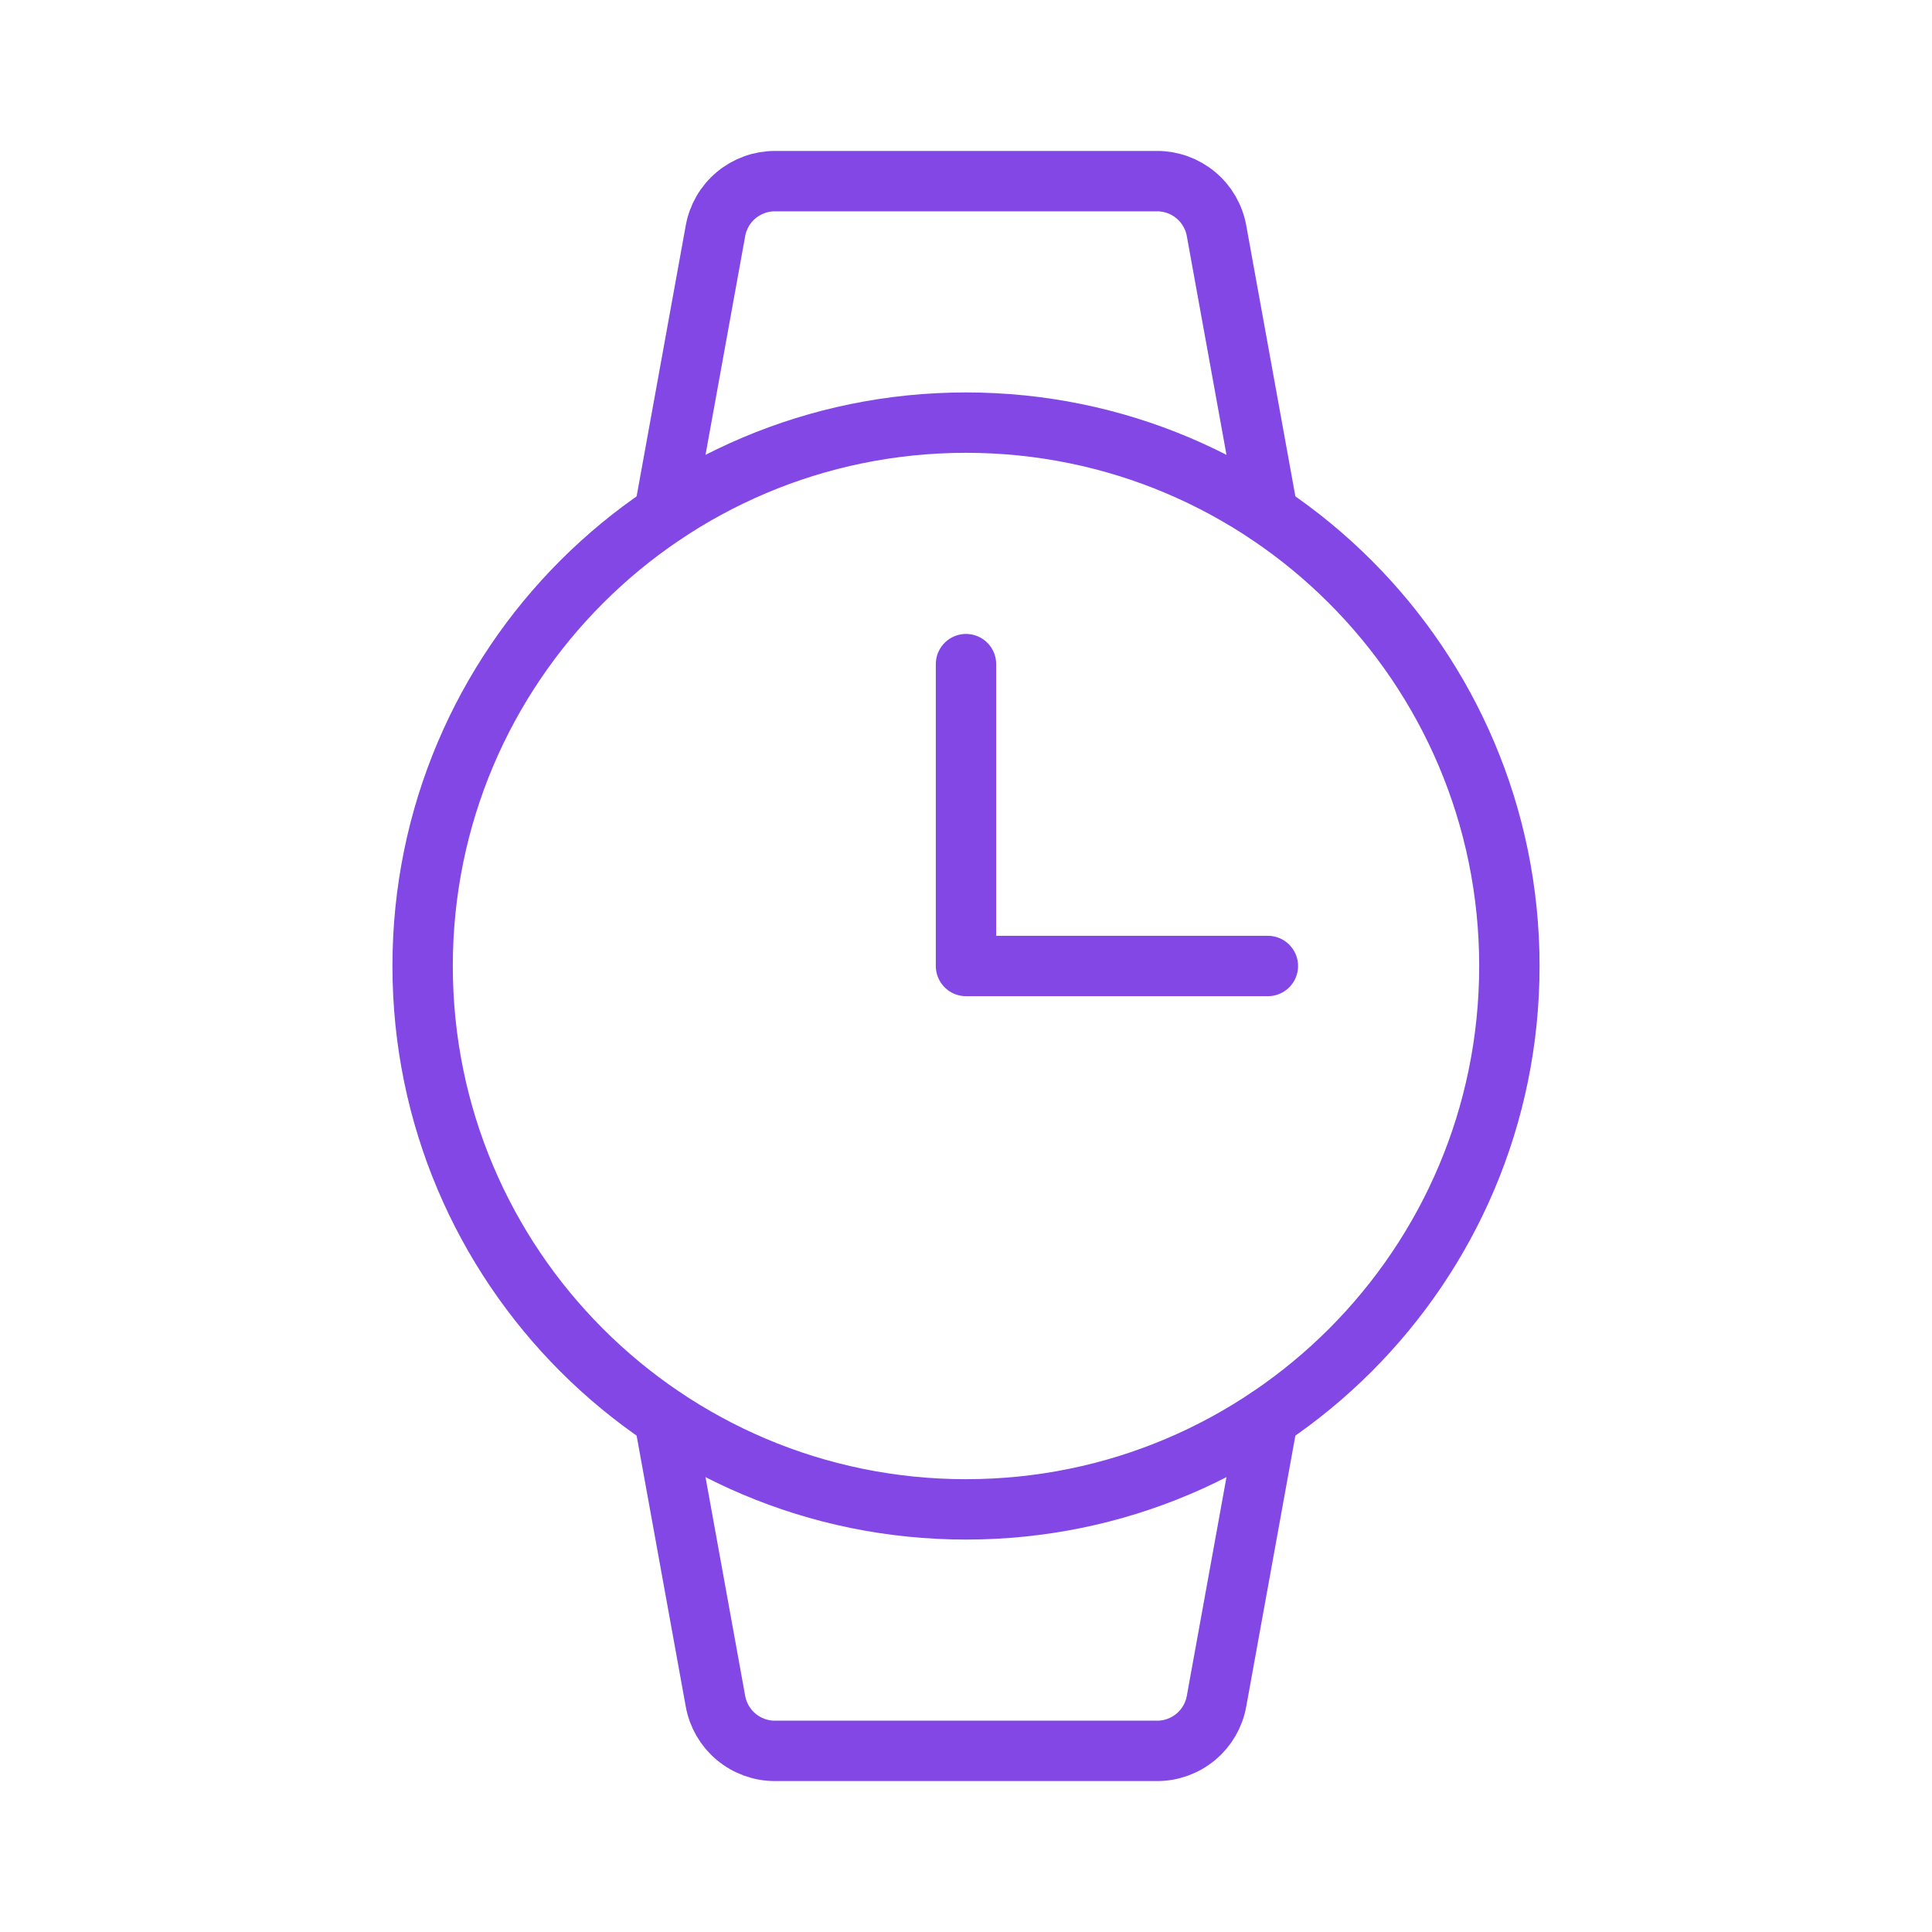 <svg width="32" height="32" viewBox="0 0 32 32" fill="none" xmlns="http://www.w3.org/2000/svg">
<path d="M16 25C20.971 25 25 20.971 25 16C25 11.029 20.971 7 16 7C11.029 7 7 11.029 7 16C7 20.971 11.029 25 16 25Z" stroke="#8247E5" stroke-linecap="round" stroke-linejoin="round"/>
<path d="M16 11V16H21" stroke="#8247E5" stroke-linecap="round" stroke-linejoin="round"/>
<path d="M11 8.512L11.85 3.825C11.891 3.593 12.013 3.383 12.193 3.233C12.374 3.082 12.602 2.999 12.838 3H19.163C19.398 2.999 19.626 3.082 19.807 3.233C19.987 3.383 20.109 3.593 20.15 3.825L21 8.512" stroke="#8247E5" stroke-linecap="round" stroke-linejoin="round"/>
<path d="M11 23.488L11.85 28.175C11.891 28.407 12.013 28.617 12.193 28.767C12.374 28.918 12.602 29.001 12.838 29H19.163C19.398 29.001 19.626 28.918 19.807 28.767C19.987 28.617 20.109 28.407 20.15 28.175L21 23.488" stroke="#8247E5" stroke-linecap="round" stroke-linejoin="round"/>
</svg>
